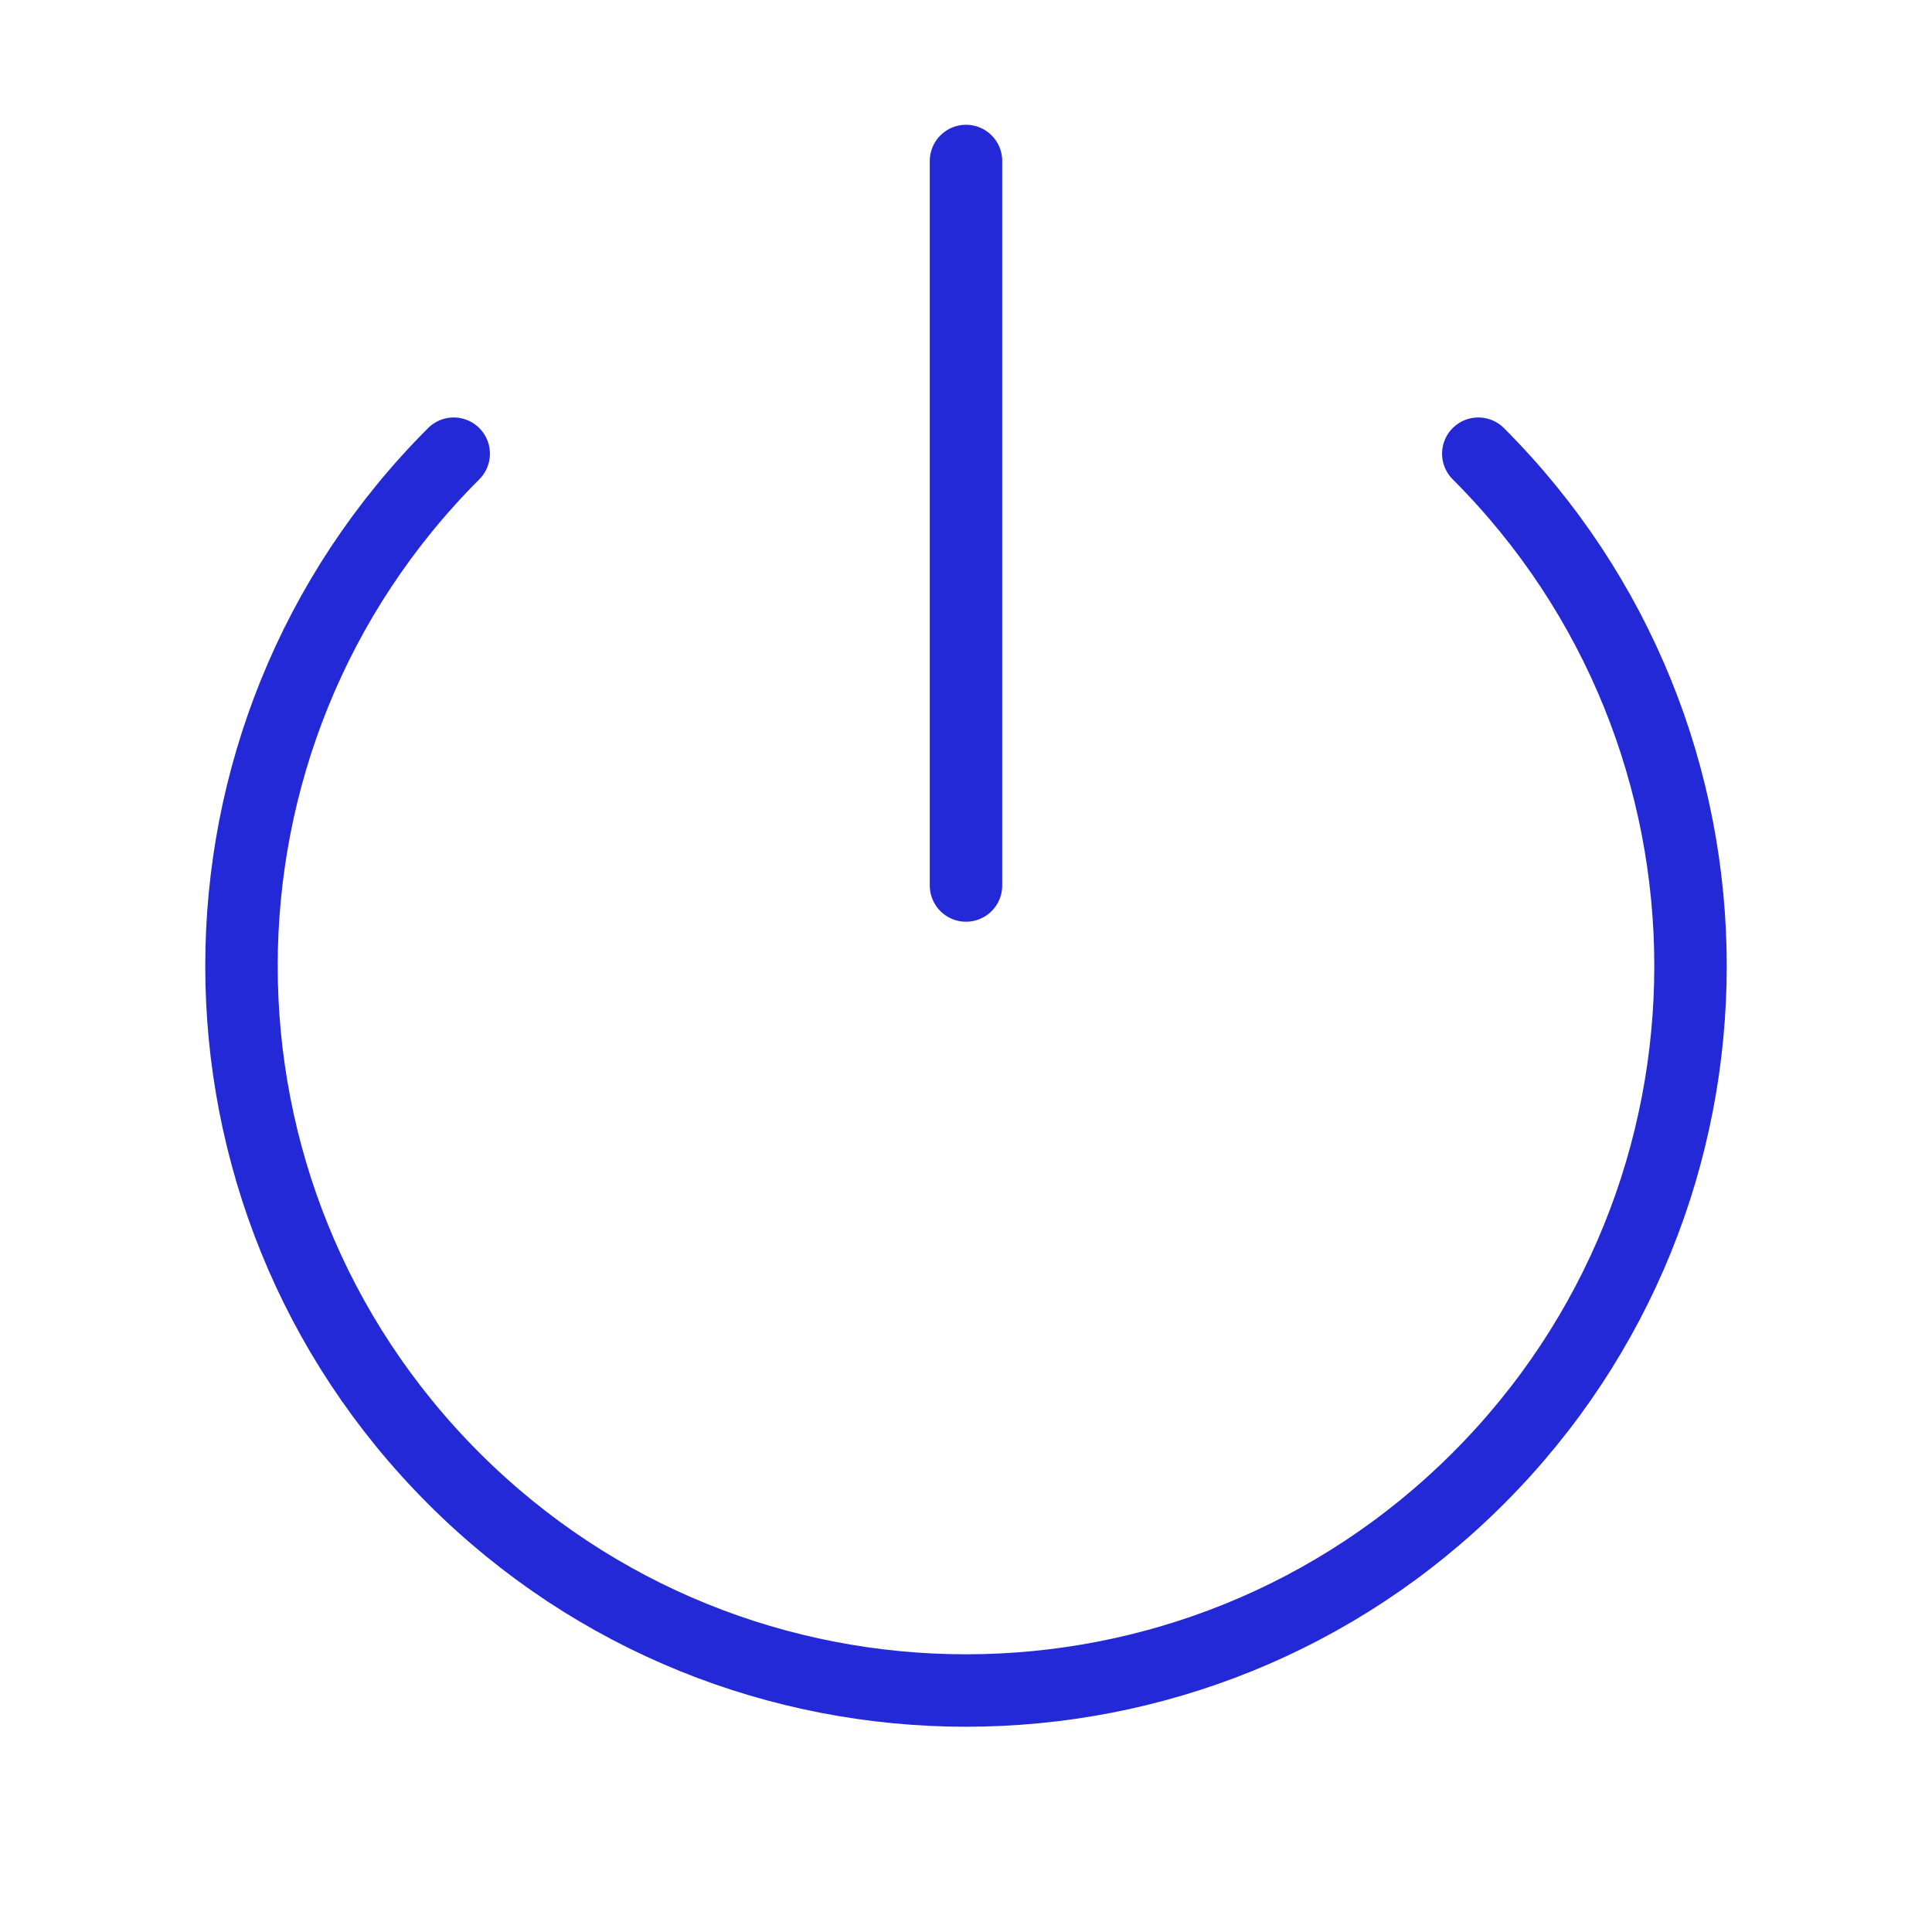 <svg role="img" xmlns="http://www.w3.org/2000/svg" width="80px" height="80px" viewBox="0 0 24 24" aria-labelledby="powerIconTitle" stroke="#2329D6" stroke-width="0.9" stroke-linecap="round" stroke-linejoin="round" fill="none" color="#2329D6"> <title id="powerIconTitle">Power</title> <path d="M12 2L12 11M18.364 5.636C21.879 9.151 21.879 14.849 18.364 18.364 14.849 21.879 9.151 21.879 5.636 18.364 2.121 14.849 2.121 9.151 5.636 5.636"/> </svg>